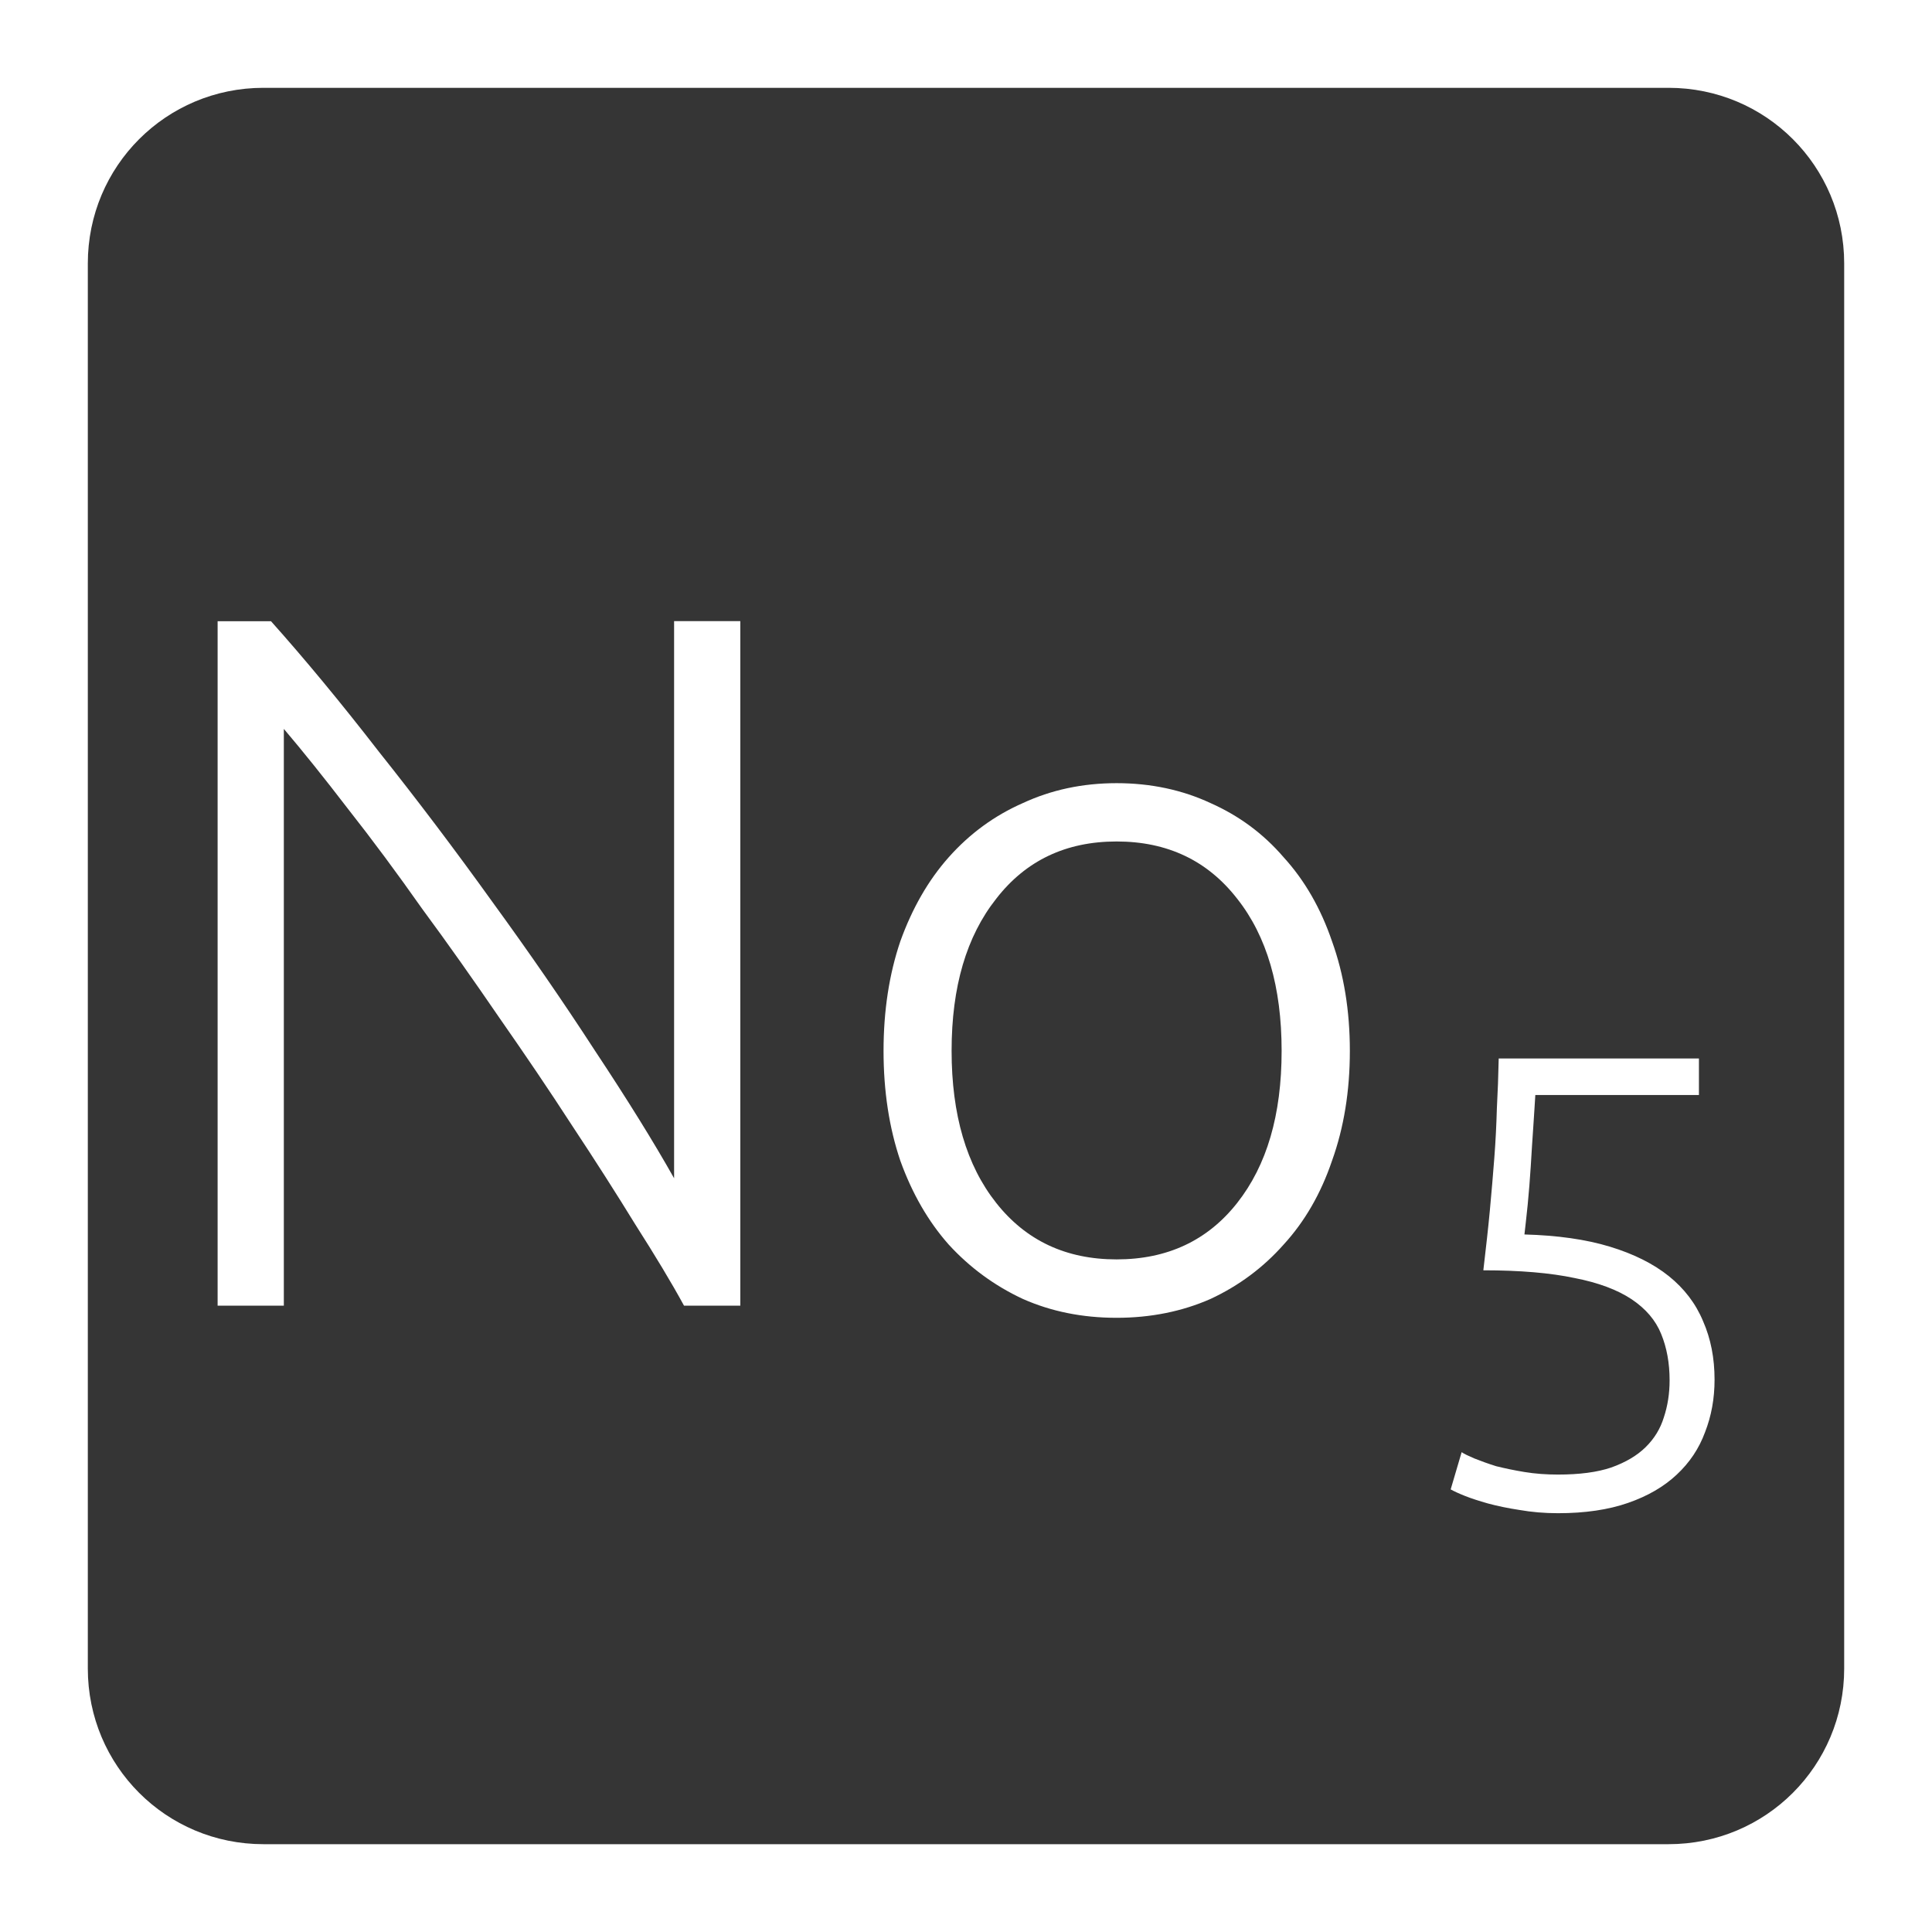 <svg xmlns="http://www.w3.org/2000/svg" viewBox="0 0 22 22">
 <path d="m 3 1 c -1.108 0 -2 0.892 -2 2 l 0 16 c 0 1.108 0.892 2 2 2 l 16 0 c 1.108 0 2 -0.892 2 -2 l 0 -16 c 0 -1.108 -0.892 -2 -2 -2 l -16 0 z m -0.521 6.074 l 0.607 0 c 0.382 0.428 0.792 0.922 1.227 1.484 c 0.442 0.555 0.873 1.126 1.293 1.711 c 0.42 0.577 0.81 1.142 1.17 1.697 c 0.368 0.555 0.668 1.039 0.9 1.451 l 0 -6.344 l 0.754 0 l 0 7.795 l -0.641 0 c -0.143 -0.263 -0.328 -0.569 -0.553 -0.922 c -0.217 -0.353 -0.456 -0.728 -0.719 -1.125 c -0.262 -0.405 -0.541 -0.816 -0.834 -1.236 c -0.293 -0.428 -0.584 -0.841 -0.877 -1.238 c -0.285 -0.405 -0.566 -0.784 -0.844 -1.137 c -0.27 -0.352 -0.513 -0.655 -0.73 -0.91 l 0 6.568 l -0.754 0 l 0 -7.795 z m 10.236 1.844 c 0.39 0 0.748 0.077 1.07 0.227 c 0.322 0.143 0.6 0.347 0.832 0.617 c 0.24 0.263 0.423 0.582 0.551 0.957 c 0.135 0.375 0.203 0.791 0.203 1.248 c 0 0.457 -0.068 0.875 -0.203 1.25 c -0.127 0.375 -0.311 0.693 -0.551 0.955 c -0.232 0.262 -0.51 0.469 -0.832 0.619 c -0.322 0.142 -0.68 0.215 -1.07 0.215 c -0.39 0 -0.746 -0.072 -1.068 -0.215 c -0.322 -0.15 -0.604 -0.357 -0.844 -0.619 c -0.232 -0.262 -0.416 -0.58 -0.551 -0.955 c -0.127 -0.375 -0.191 -0.793 -0.191 -1.25 c 0 -0.457 0.064 -0.873 0.191 -1.248 c 0.135 -0.375 0.318 -0.695 0.551 -0.957 c 0.24 -0.27 0.521 -0.475 0.844 -0.617 c 0.323 -0.15 0.678 -0.227 1.068 -0.227 z m 0 0.664 c -0.577 0 -1.034 0.217 -1.371 0.652 c -0.338 0.428 -0.508 1 -0.508 1.732 c 0 0.728 0.17 1.305 0.508 1.732 c 0.338 0.428 0.794 0.643 1.371 0.643 c 0.578 0 1.036 -0.215 1.373 -0.643 c 0.337 -0.428 0.506 -1 0.506 -1.732 c 0 -0.727 -0.168 -1.305 -0.506 -1.732 c -0.338 -0.435 -0.796 -0.652 -1.373 -0.652 z m 4.35 2.471 l 2.281 0 l 0 0.416 l -1.863 0 c -0.005 0.093 -0.014 0.213 -0.023 0.359 c -0.01 0.146 -0.02 0.297 -0.029 0.453 c -0.01 0.151 -0.021 0.296 -0.035 0.438 c -0.015 0.141 -0.027 0.255 -0.037 0.338 c 0.375 0.01 0.7 0.056 0.973 0.139 c 0.273 0.083 0.496 0.195 0.672 0.336 c 0.175 0.141 0.306 0.312 0.389 0.512 c 0.088 0.2 0.131 0.422 0.131 0.666 c 0 0.215 -0.036 0.414 -0.109 0.6 c -0.068 0.185 -0.176 0.346 -0.322 0.482 c -0.146 0.137 -0.33 0.244 -0.555 0.322 c -0.224 0.078 -0.49 0.117 -0.797 0.117 c -0.156 0 -0.303 -0.013 -0.439 -0.037 c -0.132 -0.02 -0.252 -0.045 -0.359 -0.074 c -0.102 -0.029 -0.189 -0.057 -0.262 -0.086 c -0.073 -0.029 -0.128 -0.055 -0.162 -0.074 l 0.125 -0.424 c 0.029 0.02 0.078 0.043 0.146 0.072 c 0.073 0.029 0.155 0.059 0.248 0.088 c 0.098 0.024 0.205 0.047 0.322 0.066 c 0.122 0.02 0.249 0.029 0.381 0.029 c 0.244 0 0.445 -0.026 0.605 -0.08 c 0.166 -0.059 0.297 -0.137 0.395 -0.234 c 0.098 -0.097 0.166 -0.209 0.205 -0.336 c 0.044 -0.132 0.066 -0.273 0.066 -0.424 c 0 -0.195 -0.032 -0.371 -0.096 -0.527 c -0.063 -0.156 -0.175 -0.287 -0.336 -0.395 c -0.161 -0.107 -0.377 -0.189 -0.65 -0.242 c -0.273 -0.058 -0.62 -0.088 -1.039 -0.088 c 0.029 -0.249 0.055 -0.475 0.074 -0.68 c 0.02 -0.21 0.036 -0.409 0.051 -0.6 c 0.015 -0.195 0.024 -0.382 0.029 -0.563 c 0.01 -0.185 0.017 -0.375 0.021 -0.57 z" style="fill:#353535;fill-opacity:1"/>
</svg>
